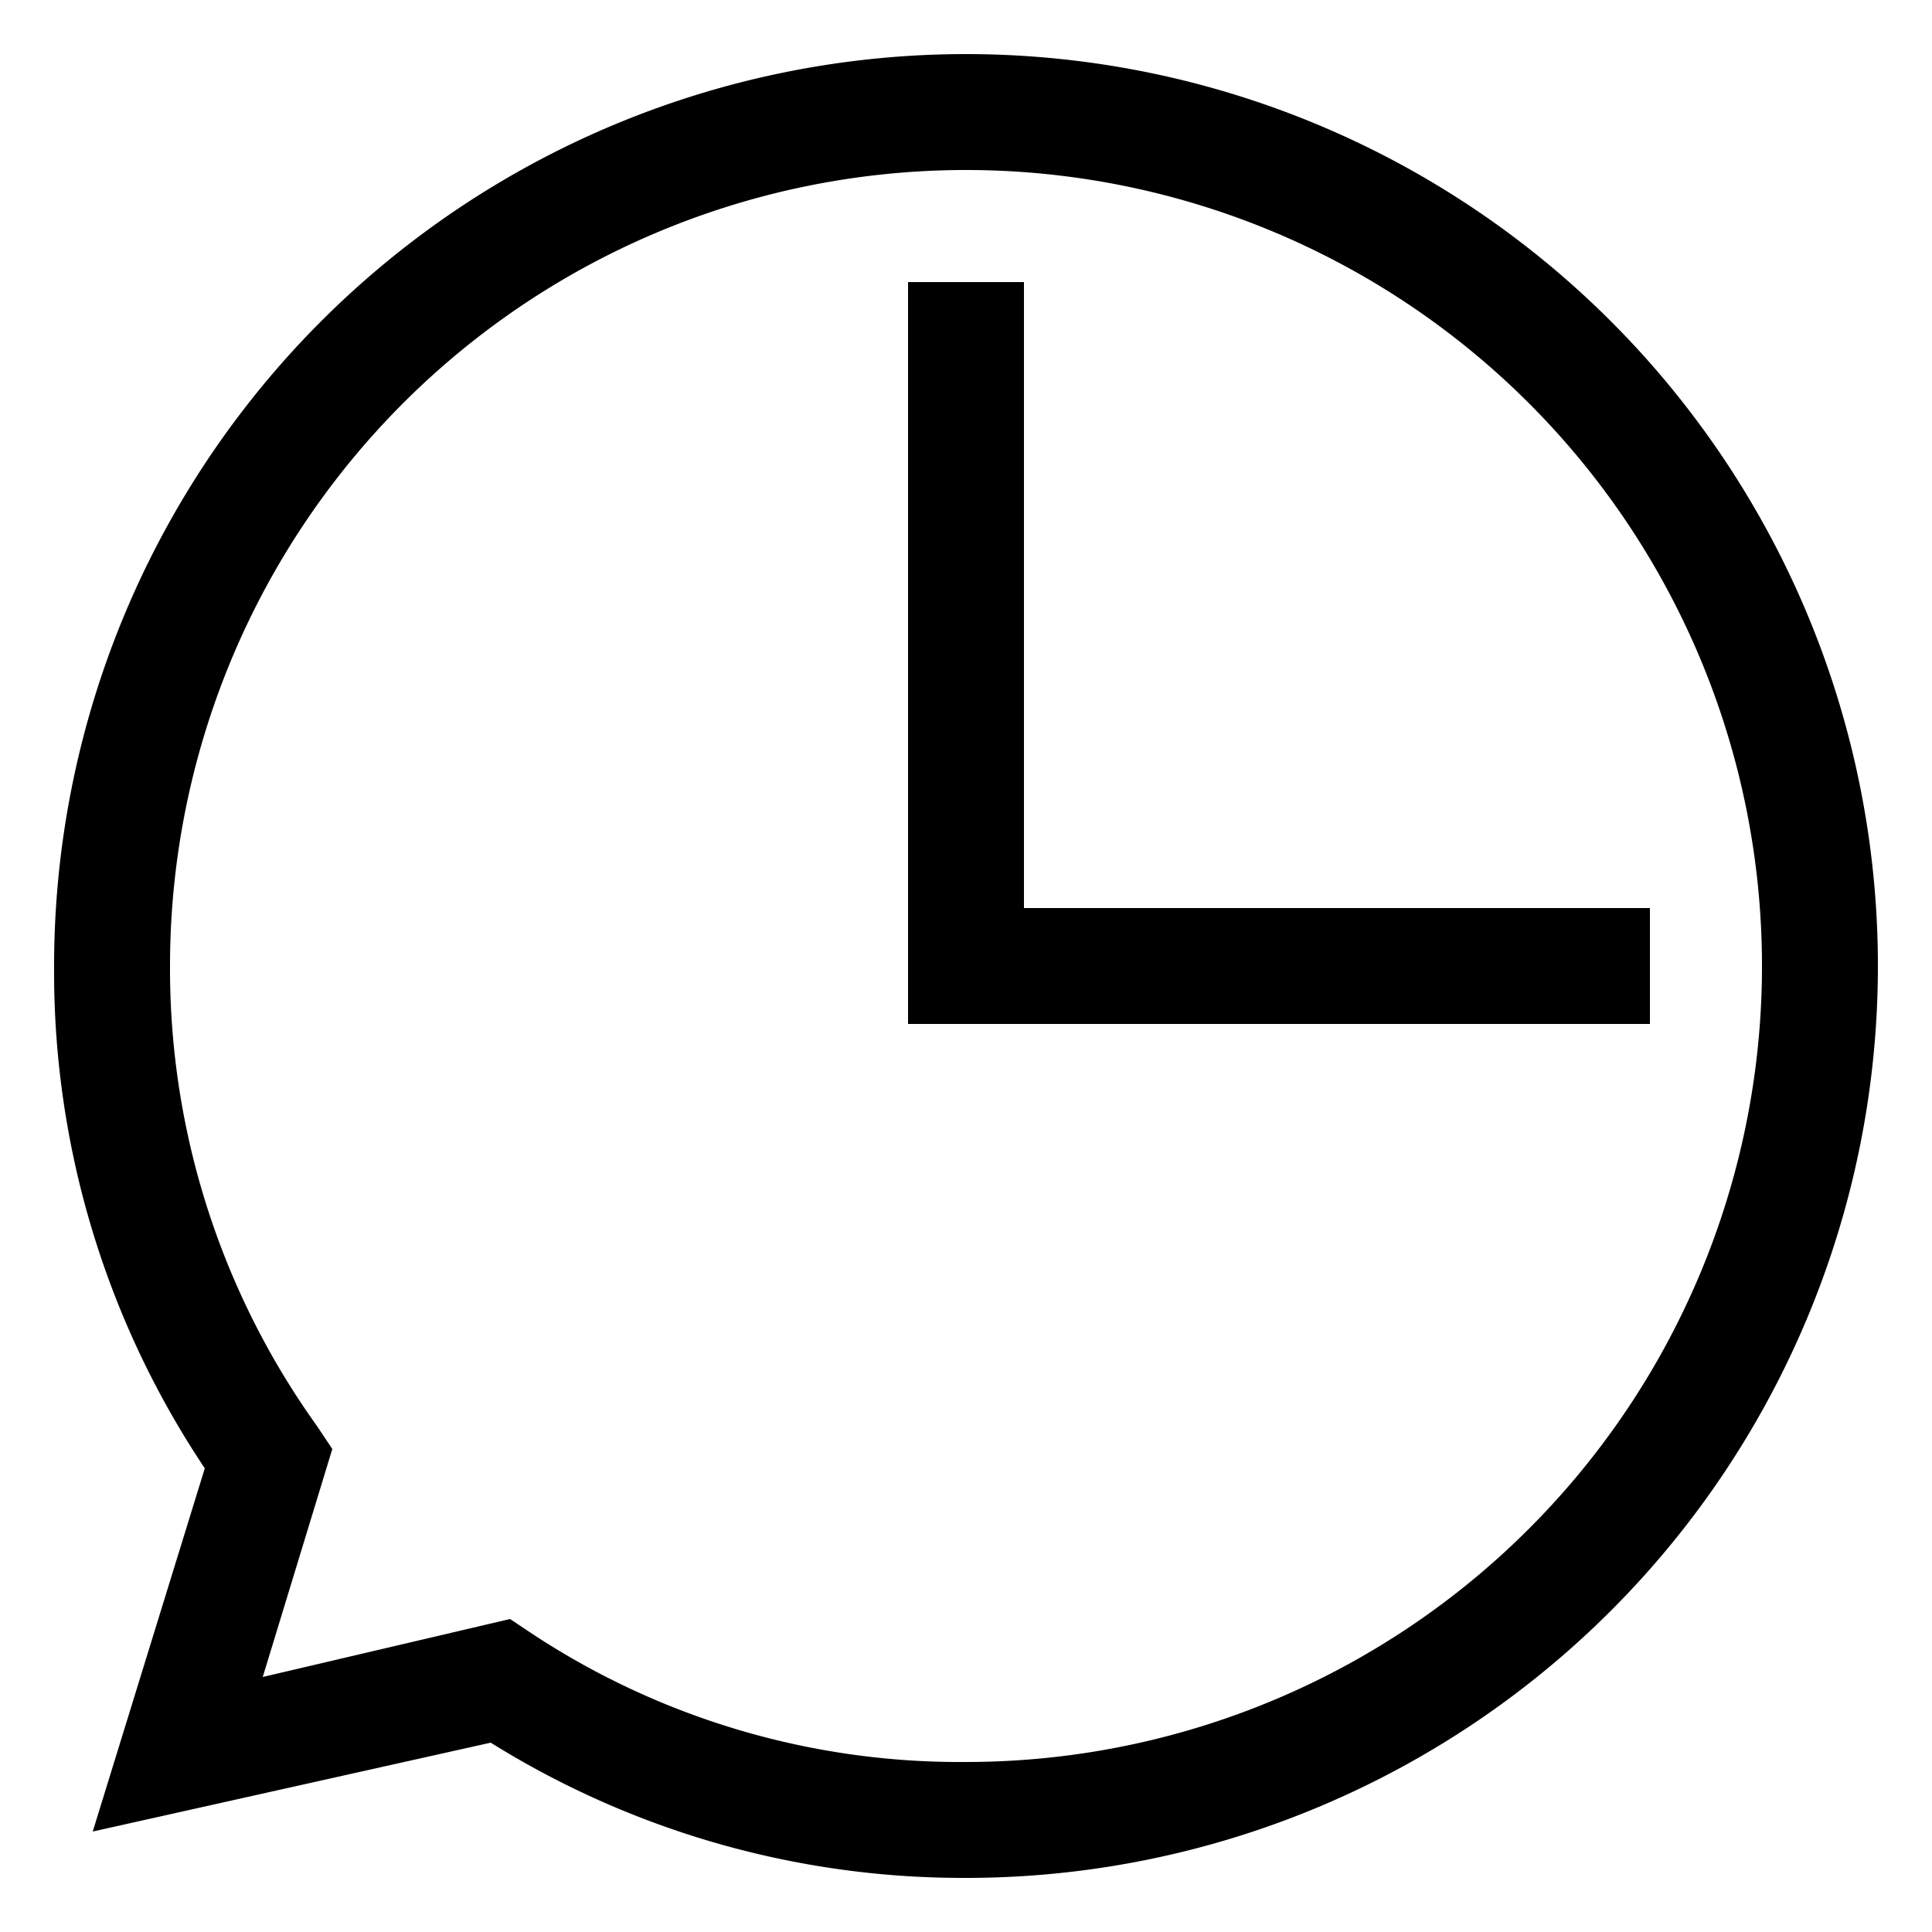 <svg id="Layer_1" data-name="Layer 1" xmlns="http://www.w3.org/2000/svg" viewBox="0 0 50 50"><path d="M25,1.4A23.6,23.6,0,0,0,1.4,25,23.1,23.1,0,0,0,5.3,38L2.4,47.4l10.3-2.3A23.1,23.1,0,0,0,25,48.6,23.6,23.6,0,0,0,25,1.4Zm0,44.2a20.1,20.1,0,0,1-11.2-3.3l-.6-.4L6.8,43.4l1.8-5.9-.4-.6A20.3,20.3,0,0,1,4.4,25,20.6,20.6,0,1,1,25,45.6Z"/><polygon points="26.5 23.5 26.5 7.3 23.5 7.3 23.5 26.5 42.7 26.5 42.7 23.5 26.5 23.5"/></svg>
